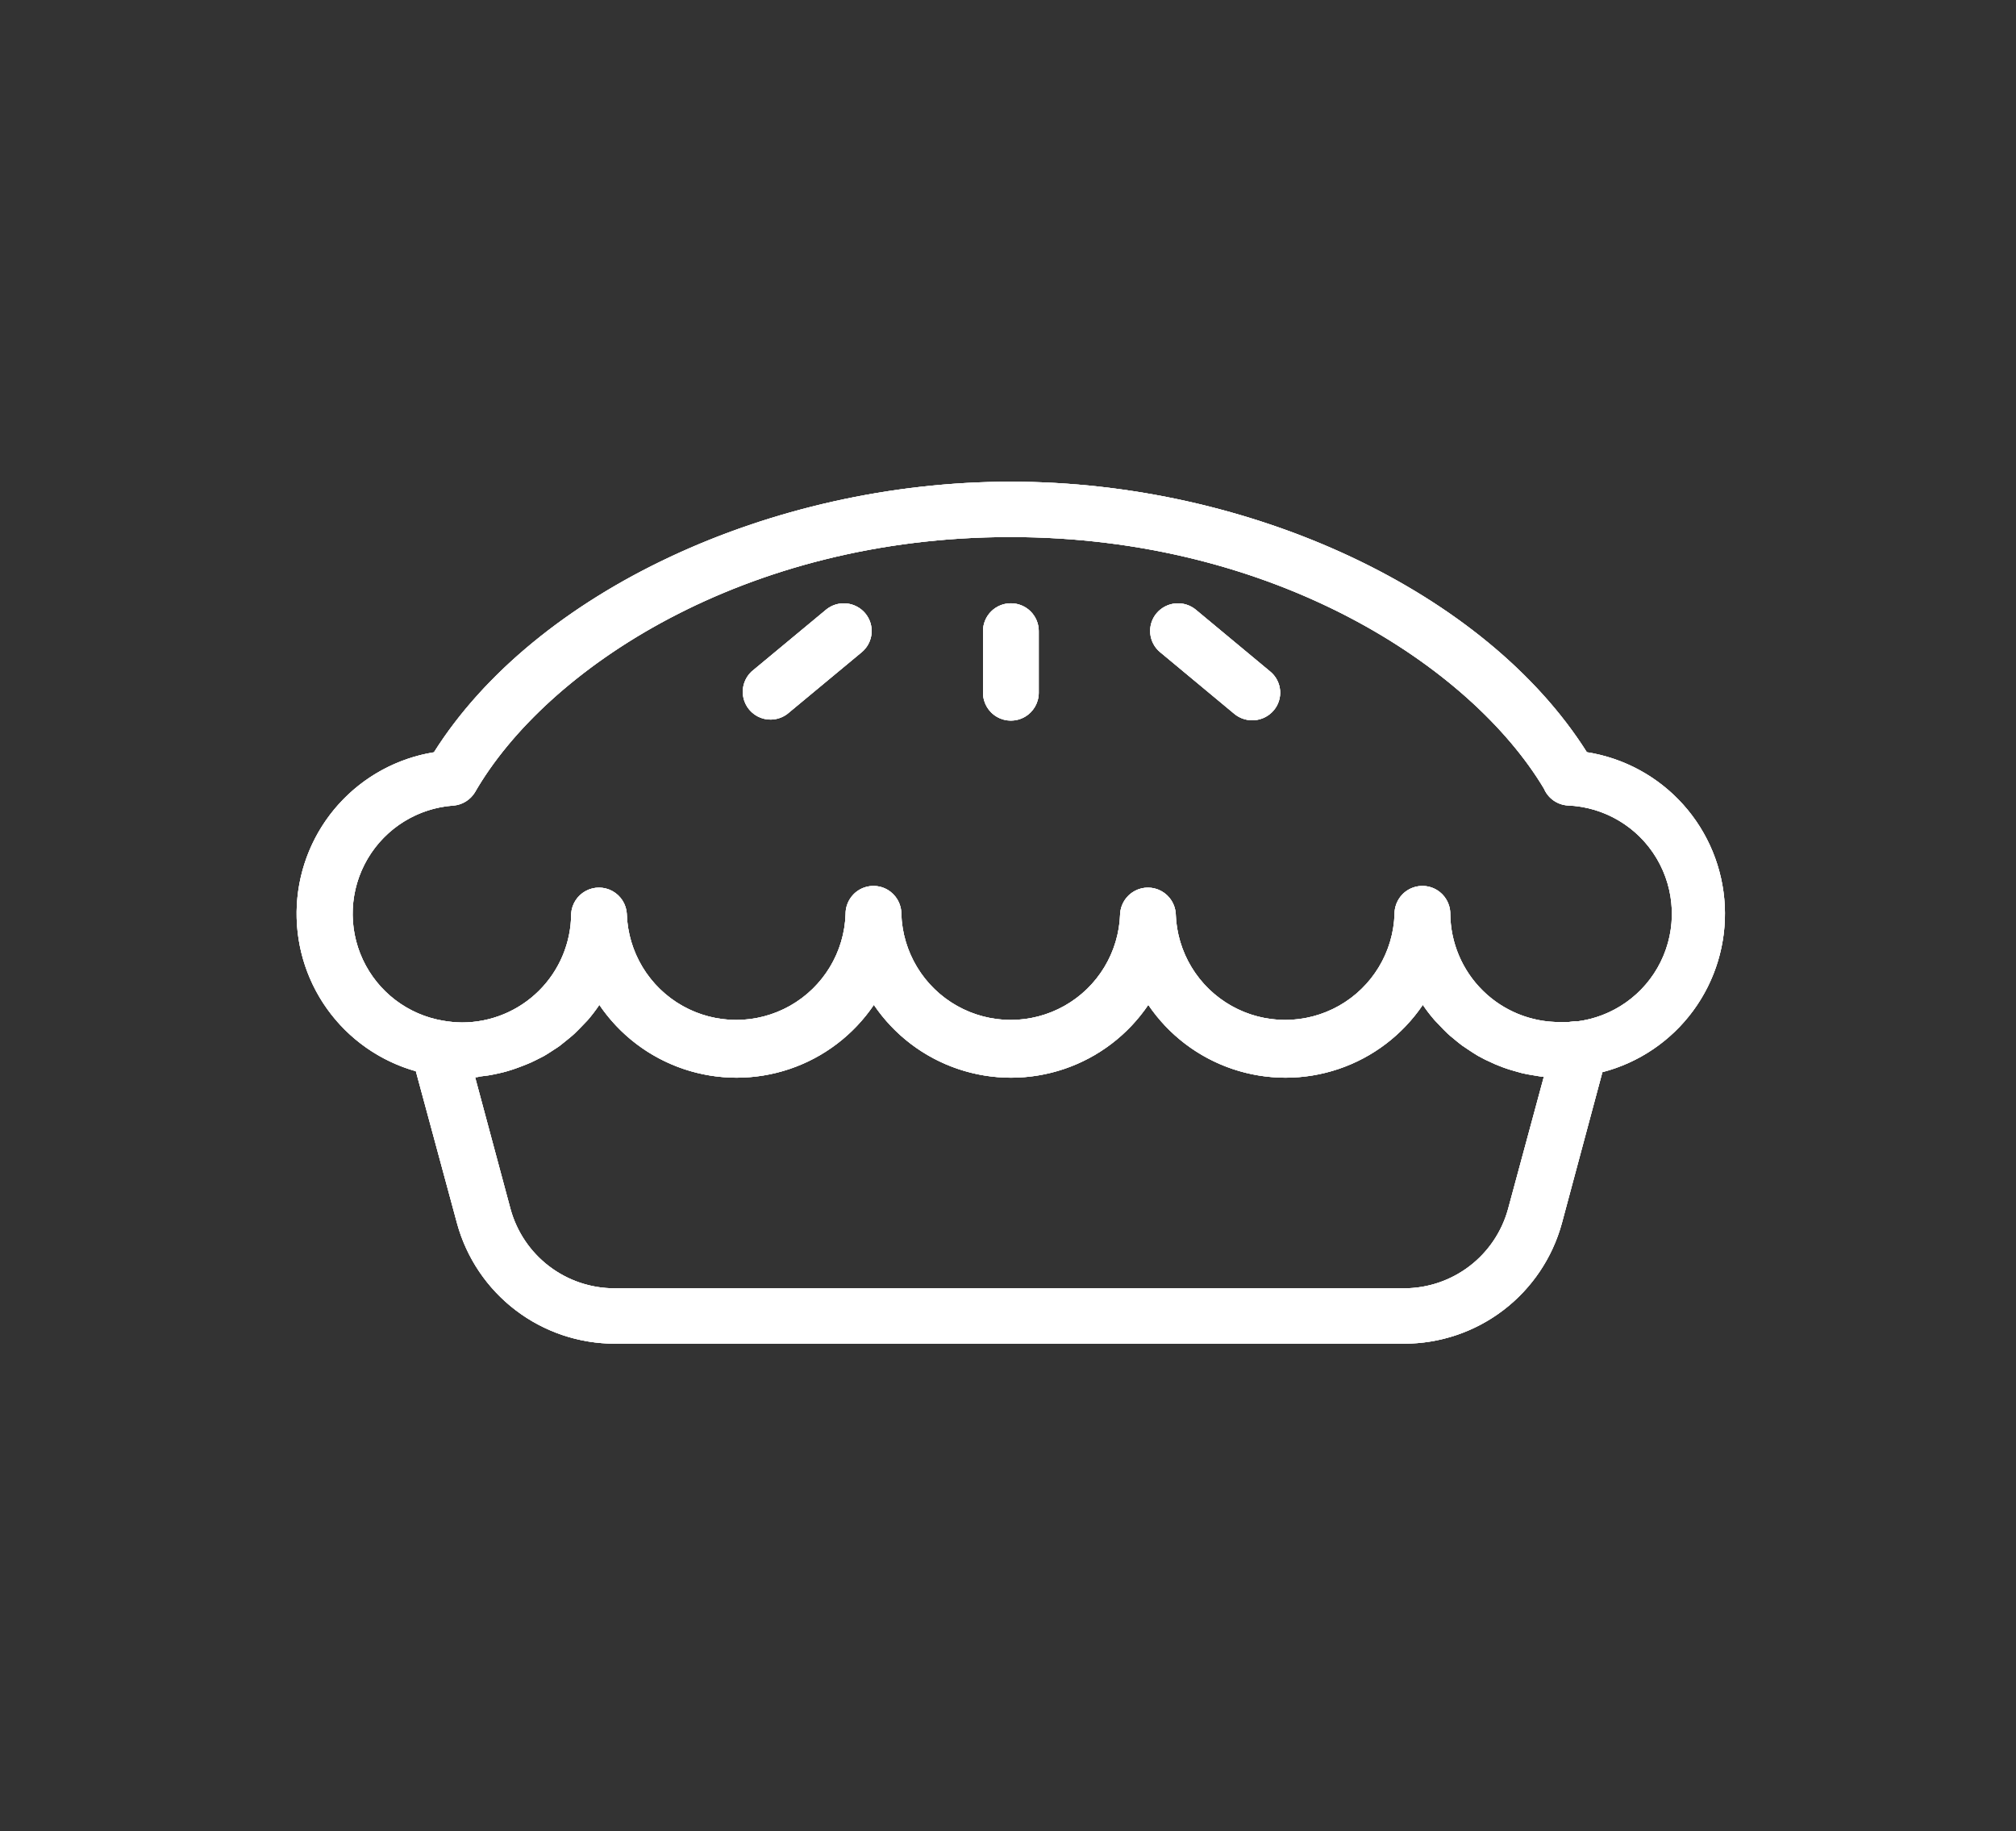 <svg xmlns="http://www.w3.org/2000/svg" xmlns:xlink="http://www.w3.org/1999/xlink" viewBox="0 0 196 178"><rect x="0" y="0" width="196" height="178" fill="#333333" stroke="none"/><defs><style>.cls-1,.cls-2{fill:none;}.cls-2,.cls-3{clip-rule:evenodd;}.cls-3,.cls-4,.cls-47{fill:#fff;}.cls-5{clip-path:url(#clip-path);}.cls-6{clip-path:url(#clip-path-2);}.cls-7{clip-path:url(#clip-path-3);}.cls-8{clip-path:url(#clip-path-4);}.cls-9{clip-path:url(#clip-path-5);}.cls-10{clip-path:url(#clip-path-6);}.cls-11{clip-path:url(#clip-path-7);}.cls-12{clip-path:url(#clip-path-8);}.cls-13{clip-path:url(#clip-path-9);}.cls-14{clip-path:url(#clip-path-10);}.cls-15{clip-path:url(#clip-path-11);}.cls-16{clip-path:url(#clip-path-12);}.cls-17{clip-path:url(#clip-path-13);}.cls-18{clip-path:url(#clip-path-14);}.cls-19{clip-path:url(#clip-path-15);}.cls-20{clip-path:url(#clip-path-16);}.cls-21{clip-path:url(#clip-path-17);}.cls-22{clip-path:url(#clip-path-18);}.cls-23{clip-path:url(#clip-path-19);}.cls-24{clip-path:url(#clip-path-20);}.cls-25{clip-path:url(#clip-path-21);}.cls-26{clip-path:url(#clip-path-22);}.cls-27{clip-path:url(#clip-path-23);}.cls-28{clip-path:url(#clip-path-24);}.cls-29{clip-path:url(#clip-path-25);}.cls-30{clip-path:url(#clip-path-26);}.cls-31{clip-path:url(#clip-path-27);}.cls-32{clip-path:url(#clip-path-28);}.cls-33{clip-path:url(#clip-path-29);}.cls-34{clip-path:url(#clip-path-30);}.cls-35{clip-path:url(#clip-path-31);}.cls-36{clip-path:url(#clip-path-32);}.cls-37{clip-path:url(#clip-path-33);}.cls-38{clip-path:url(#clip-path-34);}.cls-39{clip-path:url(#clip-path-35);}.cls-40{clip-path:url(#clip-path-36);}.cls-41{clip-path:url(#clip-path-37);}.cls-42{clip-path:url(#clip-path-38);}.cls-43{clip-path:url(#clip-path-39);}.cls-44{clip-path:url(#clip-path-40);}.cls-45{clip-path:url(#clip-path-41);}.cls-46{clip-path:url(#clip-path-42);}.cls-47{fill-rule:evenodd;}.cls-48{clip-path:url(#clip-path-43);}.cls-49{clip-path:url(#clip-path-44);}.cls-50{clip-path:url(#clip-path-45);}.cls-51{clip-path:url(#clip-path-47);}.cls-52{clip-path:url(#clip-path-49);}</style><clipPath id="clip-path"><rect class="cls-1" x="-376.14" y="582.03" width="134.7" height="80.23"/></clipPath><clipPath id="clip-path-2"><path class="cls-2" d="M-455.72,625.73a2.71,2.71,0,0,0-2.12-1H-461c.73-4.81.25-8.23-1.51-10.79a10.23,10.23,0,0,0-3.48-3.07c-3-20.75-15.58-23.09-25.71-25a51.92,51.92,0,0,1-7.75-1.82c-2.27-.79-3.64-1.92-4.08-3.36-.82-2.69,1.35-6.43,2.25-7.63a2.71,2.71,0,0,0,.39-2.52,2.69,2.69,0,0,0-1.87-1.72c-19.79-5.06-34.83,15.33-37.56,19.34a14.17,14.17,0,0,0-7.77,8.38c-1.84,5.58.17,11.56,1.51,14.59a17.87,17.87,0,0,0-6,13.56h-.86a2.69,2.69,0,0,0-2.12,1,2.67,2.67,0,0,0-.51,2.28l9.23,39.42A11.11,11.11,0,0,0-536,676h60.7a11.11,11.11,0,0,0,10.85-8.6l9.23-39.42A2.7,2.7,0,0,0-455.72,625.73Zm-52-52.25a12.76,12.76,0,0,0-1,8.77c1,3.18,3.47,5.5,7.46,6.9a57.2,57.2,0,0,0,8.55,2c9.13,1.69,17.8,3.29,20.84,17.5-.24-.06-.52-.11-.78-.16l-.18,0c-.85-.18-1.76-.35-2.71-.51l-.39-.07-2.91-.45-.38-.06-3.5-.48c-3.78-.52-8.06-1.11-12.9-2-1.47-.27-2.9-.56-4.31-.87-.44-.09-.86-.2-1.29-.3-1-.22-1.94-.45-2.87-.7l-1.35-.35c-.95-.26-1.88-.53-2.8-.81l-1-.31c-1.23-.38-2.42-.78-3.58-1.18l-.51-.18c-1-.36-1.93-.71-2.85-1.07l-1-.4c-.75-.3-1.48-.6-2.18-.9l-1-.41-2.21-1-.6-.28c-.89-.42-1.75-.85-2.56-1.26l-.51-.26-1.81-1-.67-.37-1.46-.83-.54-.31-1.57-1-.12-.07-1.47-.94-.25-.17-.63-.42C-531,584.69-520.53,572.63-507.73,573.48ZM-543,598.23a8.56,8.56,0,0,1,4.19-4.81l.33.23.35.25.89.6.4.27c.43.29.91.59,1.43.92l.14.09c.57.36,1.2.74,1.86,1.13l.53.31,1.6.91.81.44,1.61.86,1,.49c.58.29,1.18.59,1.8.88l1,.48c.73.34,1.49.68,2.26,1l.8.36c1.06.46,2.16.91,3.31,1.36l.69.26c.93.36,1.88.72,2.87,1.07l1.27.43c.84.29,1.69.57,2.56.84l1.5.46c.86.26,1.74.51,2.64.76l1.58.42c1,.26,2,.49,3,.73.48.11.95.23,1.44.33,1.51.34,3.05.65,4.64.93,4.94.88,9.28,1.48,13.11,2l2.76.38.64.09,2.11.32.63.09c.74.12,1.44.24,2.12.37l.82.16,1.19.26.81.2c.55.14,1.08.29,1.56.45.15,0,.27.1.41.15A6.83,6.83,0,0,1-467,617c1,1.48,1.19,4,.51,7.73h-55.07a77.9,77.9,0,0,1-9.34-5.66l-.19-.14c-.45-.31-.87-.63-1.29-.94l-.32-.23c-.38-.29-.75-.57-1.11-.86l-.36-.28-1-.78-.36-.3-.86-.72-.34-.3c-.25-.22-.51-.44-.74-.66l-.32-.29-.64-.58-.28-.27-1-1-.21-.22-.23-.23-.35-.36-.14-.15-.28-.3-.08-.09-.14-.15C-541.69,609-544.6,603.09-543,598.23Zm-.46,17.32.33.32.25.25.7.67.27.26.86.78.28.26,1,.88.28.24,1.18,1,.28.22c.43.35.88.71,1.35,1.07l.26.2c.49.37,1,.75,1.53,1.13l.25.19c.54.39,1.11.79,1.7,1.19l.23.16c.18.12.34.24.52.35h-15.05A12.2,12.2,0,0,1-543.45,615.55Zm7.46,55.09a5.73,5.73,0,0,1-5.6-4.44L-550,630.09h12.15l4.87,40.55Zm8.39,0-4.87-40.55h14.12l1.68,40.55Zm27.59,0h-11.26L-513,630.09h14.64Zm16.33,0h-10.93l1.68-40.55h14.12Zm14-4.44a5.73,5.73,0,0,1-5.6,4.44h-3l4.86-40.55h12.15Z"/></clipPath><clipPath id="clip-path-3"><path class="cls-2" d="M-637,615.88c0-16.64-13.81-30.29-33.14-34.5l-.24,0a60,60,0,0,0-12.47-1.3c-19.43,0-36,8.8-42.69,22.53q-3,.36-5.86,1a1.14,1.14,0,0,0-.32.07c-21.82,4.75-37.39,20.12-37.39,38.87,0,6.35,1.71,11.14,5.23,14.64,6.37,6.35,17.77,7.18,31.32,7.18,2.33,0,4.73,0,7.17,0,5.24-.06,10.87-.06,16.11,0,16.65.16,31,.31,38.5-7.13,3.51-3.5,5.22-8.29,5.22-14.64a32.75,32.75,0,0,0-.78-7.11c10.12-.12,19.34-1.06,24.69-6.43,3.13-3.14,4.65-7.42,4.65-13.06m-82.1-13.78c4.91-7.45,13.77-13,24.37-15.33.8.15,2.46.5,4.59,1.08-6.1,3.46-11.45,8.58-12,15.93l-.87-.19-.22-.05c-.91-.19-1.83-.36-2.76-.52-.62-.1-1.24-.2-1.87-.28-.46-.07-.92-.14-1.38-.19-1.12-.13-2.25-.23-3.38-.31l-1,0c-1.25-.07-2.5-.12-3.77-.12l-1.77,0m44.52,51.17c-5.87,5.84-19.21,5.7-34.65,5.55-2.63,0-5.34-.06-8.1-.06s-5.48,0-8.11.06c-15.45.16-28.78.3-34.65-5.55-2.44-2.44-3.63-6-3.63-10.79,0-16,13.62-29.23,32.81-33.51,1,.18,3.29.66,6.26,1.51-7.63,4.14-14.43,10.47-14.29,19.9a2.71,2.71,0,0,0,2.7,2.67h0a2.7,2.7,0,0,0,2.65-2.76c-.13-8.55,8.24-14,16.22-17.3,8,3.27,16.34,8.75,16.21,17.3a2.71,2.71,0,0,0,2.65,2.76h0a2.7,2.7,0,0,0,2.69-2.67c.15-9.43-6.66-15.76-14.28-19.9,3-.85,5.29-1.33,6.25-1.51,14.75,3.29,26.21,11.84,30.72,22.9l.11.29a27.83,27.83,0,0,1,2,10.32c0,4.82-1.19,8.35-3.63,10.79m29.12-28.17c-4.21,4.23-13.26,4.81-22.49,4.86-4.56-11.48-15.16-20.31-28.83-24.74v-.06c-.11-7.3,7-12,13.93-14.85,6.88,2.83,14,7.55,13.93,14.85a2.72,2.72,0,0,0,2.65,2.76h0a2.7,2.7,0,0,0,2.69-2.67c.13-8.15-5.53-13.71-12-17.4,2.18-.6,3.88-1,4.66-1.09,16.67,3.74,28.5,15.2,28.5,29.12,0,4.13-1,7.15-3.06,9.22"/></clipPath><clipPath id="clip-path-4"><rect class="cls-1" x="-967.14" y="567.03" width="136.67" height="108.33"/></clipPath><clipPath id="clip-path-5"><path class="cls-2" d="M-253.73,414.1c-9.81-15.53-32.6-26.28-56-26.28s-46.24,10.75-56,26.3a16.06,16.06,0,0,0-13.33,15.7,16,16,0,0,0,11.57,15.29l4,14.77a15.9,15.9,0,0,0,15.36,11.71h76.75a15.89,15.89,0,0,0,15.35-11.71l3.94-14.68a16,16,0,0,0,11.91-15.38A16,16,0,0,0-253.73,414.1Zm-7.65,44.4a10.49,10.49,0,0,1-10.12,7.72h-76.75a10.48,10.48,0,0,1-10.12-7.72l-3.44-12.8c.14,0,.27,0,.41-.06l.86-.11c.36-.06.71-.13,1.06-.21s.55-.13.82-.21.69-.21,1-.33l.78-.3a10.52,10.52,0,0,0,1-.45l.73-.37c.31-.18.61-.37.91-.57s.45-.28.66-.44.58-.46.87-.7.38-.31.56-.48.59-.58.87-.88c.14-.15.29-.29.42-.45a14.36,14.36,0,0,0,1.13-1.47,16.09,16.09,0,0,0,13.35,7.08,16.07,16.07,0,0,0,13.34-7.08,16.07,16.07,0,0,0,13.34,7.08,16.06,16.06,0,0,0,13.34-7.08A16.08,16.08,0,0,0-283,445.75a16.07,16.07,0,0,0,13.34-7.08,15.7,15.7,0,0,0,1.12,1.46c.13.15.28.29.42.44.28.3.56.6.86.88s.36.31.55.47.57.48.87.7l.64.43c.3.2.6.4.91.58l.7.37,1,.46.74.29c.35.13.7.24,1.06.34l.75.21c.38.09.76.16,1.15.22s.49.09.75.12c.08,0,.16,0,.25,0Zm6.61-18.25h0l-.76.09c-.26,0-.53,0-.8,0A10.61,10.61,0,0,1-267,429.82a2.71,2.71,0,0,0-2.71-2.69,2.71,2.71,0,0,0-2.71,2.69A10.61,10.61,0,0,1-283,440.38a10.61,10.61,0,0,1-10.64-10.56,2.7,2.7,0,0,0-2.71-2.69,2.7,2.7,0,0,0-2.7,2.69,10.62,10.62,0,0,1-10.64,10.56,10.61,10.61,0,0,1-10.63-10.56,2.71,2.71,0,0,0-2.71-2.69,2.7,2.7,0,0,0-2.71,2.69,10.61,10.61,0,0,1-10.63,10.56A10.61,10.61,0,0,1-347,429.82a2.7,2.7,0,0,0-2.71-2.69,2.7,2.7,0,0,0-2.7,2.69,10.61,10.61,0,0,1-10.64,10.56,11.11,11.11,0,0,1-1.82-.17h0a10.6,10.6,0,0,1-8.79-10.39,10.65,10.65,0,0,1,9.78-10.52,2.72,2.72,0,0,0,2.13-1.34c6.92-11.93,26.16-24.76,52.05-24.76,25.67,0,44.81,12.62,51.88,24.46a2.7,2.7,0,0,0,2.31,1.63,10.63,10.63,0,0,1,9.87,10.53A10.59,10.59,0,0,1-254.77,440.25Z"/></clipPath><clipPath id="clip-path-6"><path class="cls-2" d="M-309.72,399.64a2.7,2.7,0,0,0-2.71,2.69v6a2.7,2.7,0,0,0,2.71,2.68,2.69,2.69,0,0,0,2.71-2.68v-6a2.7,2.7,0,0,0-2.71-2.69"/></clipPath><clipPath id="clip-path-7"><path class="cls-2" d="M-327.7,400.27l-7.23,6a2.67,2.67,0,0,0-.33,3.78,2.68,2.68,0,0,0,2.08,1,2.68,2.68,0,0,0,1.73-.62l7.23-6a2.68,2.68,0,0,0,.33-3.79,2.72,2.72,0,0,0-3.81-.33"/></clipPath><clipPath id="clip-path-8"><path class="cls-2" d="M-291.73,400.27a2.73,2.73,0,0,0-3.82.33,2.68,2.68,0,0,0,.34,3.79l7.22,6a2.71,2.71,0,0,0,1.74.62,2.71,2.71,0,0,0,2.08-1,2.66,2.66,0,0,0-.34-3.78Z"/></clipPath><clipPath id="clip-path-9"><rect class="cls-1" x="-570.14" y="374.03" width="129.9" height="109.77"/></clipPath><clipPath id="clip-path-10"><rect class="cls-1" x="-759.14" y="372.83" width="112.01" height="112.21"/></clipPath><clipPath id="clip-path-11"><path class="cls-2" d="M-703.14,410.36a18.58,18.58,0,0,0-18.54,18.57,18.58,18.58,0,0,0,18.54,18.57,18.58,18.58,0,0,0,18.54-18.57,18.58,18.58,0,0,0-18.54-18.57m0,31.75a13.18,13.18,0,0,1-13.15-13.18,13.18,13.18,0,0,1,13.15-13.18A13.18,13.18,0,0,1-690,428.93a13.18,13.18,0,0,1-13.16,13.18"/></clipPath><clipPath id="clip-path-12"><path class="cls-2" d="M-715.79,445.91a2.69,2.69,0,0,0-3.64,1.11l-3,5.63a2.69,2.69,0,0,0,1.11,3.64,2.63,2.63,0,0,0,1.27.32,2.68,2.68,0,0,0,2.37-1.43l3-5.63a2.69,2.69,0,0,0-1.11-3.64"/></clipPath><clipPath id="clip-path-13"><path class="cls-2" d="M-680.11,420.89a2.85,2.85,0,0,0,.76.11,2.7,2.7,0,0,0,2.58-1.94L-675,413a2.7,2.7,0,0,0-1.82-3.35,2.69,2.69,0,0,0-3.34,1.83l-1.8,6.11a2.69,2.69,0,0,0,1.82,3.35"/></clipPath><clipPath id="clip-path-14"><path class="cls-2" d="M-689.22,446.51h0a2.69,2.69,0,0,0-2.69,2.66l-.07,6.38a2.68,2.68,0,0,0,2.65,2.72h0a2.69,2.69,0,0,0,2.69-2.66l.07-6.37a2.69,2.69,0,0,0-2.65-2.73"/></clipPath><clipPath id="clip-path-15"><path class="cls-2" d="M-664.59,436.6a2.67,2.67,0,0,0-3.77-.45,2.69,2.69,0,0,0-.45,3.78l3.93,5a2.67,2.67,0,0,0,2.12,1,2.68,2.68,0,0,0,1.66-.58,2.7,2.7,0,0,0,.45-3.78Z"/></clipPath><clipPath id="clip-path-16"><path class="cls-2" d="M-664.94,429a2.67,2.67,0,0,0-2.85-2.53l-6.35.39a2.67,2.67,0,0,0-2.52,2.85,2.68,2.68,0,0,0,2.68,2.53h.16l6.36-.39a2.69,2.69,0,0,0,2.52-2.85"/></clipPath><clipPath id="clip-path-17"><path class="cls-2" d="M-696.5,408.07a2.71,2.71,0,0,0,1.26.32,2.68,2.68,0,0,0,2.37-1.43l3-5.63a2.69,2.69,0,0,0-1.11-3.65,2.7,2.7,0,0,0-3.64,1.12l-3,5.62a2.69,2.69,0,0,0,1.11,3.65"/></clipPath><clipPath id="clip-path-18"><path class="cls-2" d="M-663.75,423.28a2.7,2.7,0,0,0,1.26.31,2.67,2.67,0,0,0,2.37-1.42l3-5.63a2.69,2.69,0,0,0-1.11-3.65,2.7,2.7,0,0,0-3.64,1.11l-3,5.63a2.7,2.7,0,0,0,1.12,3.65"/></clipPath><clipPath id="clip-path-19"><path class="cls-2" d="M-674.88,404.81l5.62,3a2.62,2.62,0,0,0,1.26.32,2.68,2.68,0,0,0,2.38-1.43,2.69,2.69,0,0,0-1.11-3.64l-5.62-3a2.69,2.69,0,0,0-3.64,1.11,2.71,2.71,0,0,0,1.11,3.65"/></clipPath><clipPath id="clip-path-20"><path class="cls-2" d="M-675.28,439.33l-5.61-3a2.69,2.69,0,0,0-3.64,1.11,2.7,2.7,0,0,0,1.11,3.65l5.61,3a2.62,2.62,0,0,0,1.26.32,2.68,2.68,0,0,0,2.38-1.43,2.69,2.69,0,0,0-1.11-3.64"/></clipPath><clipPath id="clip-path-21"><path class="cls-2" d="M-686.85,392.59a2.67,2.67,0,0,0,2.18,1.12,2.7,2.7,0,0,0,1.57-.51,2.69,2.69,0,0,0,.61-3.76l-3.72-5.17a2.69,2.69,0,0,0-3.76-.61,2.7,2.7,0,0,0-.61,3.76Z"/></clipPath><clipPath id="clip-path-22"><path class="cls-2" d="M-703.9,396.64a2.76,2.76,0,0,0,.79.12,2.69,2.69,0,0,0,2.57-1.91l1.86-6.1a2.68,2.68,0,0,0-1.79-3.36,2.68,2.68,0,0,0-3.35,1.79l-1.86,6.09a2.69,2.69,0,0,0,1.78,3.37"/></clipPath><clipPath id="clip-path-23"><path class="cls-2" d="M-729.26,431.34a2.5,2.5,0,0,0,.76-.11,2.69,2.69,0,0,0,1.82-3.34l-1.79-6.12a2.71,2.71,0,0,0-3.35-1.82,2.69,2.69,0,0,0-1.81,3.35l1.79,6.11a2.7,2.7,0,0,0,2.58,1.93"/></clipPath><clipPath id="clip-path-24"><path class="cls-2" d="M-724.86,436.59a2.69,2.69,0,0,0-3.78.45l-3.93,5a2.7,2.7,0,0,0,.45,3.79,2.65,2.65,0,0,0,1.66.57,2.69,2.69,0,0,0,2.12-1l3.93-5a2.69,2.69,0,0,0-.45-3.78"/></clipPath><clipPath id="clip-path-25"><path class="cls-2" d="M-721.77,415.16l-.19-6.37a2.66,2.66,0,0,0-2.77-2.61,2.69,2.69,0,0,0-2.61,2.77l.19,6.38a2.69,2.69,0,0,0,2.69,2.61h.08a2.7,2.7,0,0,0,2.61-2.78"/></clipPath><clipPath id="clip-path-26"><path class="cls-2" d="M-716.07,400.79l3,5.62a2.71,2.71,0,0,0,2.38,1.43,2.59,2.59,0,0,0,1.26-.32,2.69,2.69,0,0,0,1.11-3.64l-3-5.63a2.68,2.68,0,0,0-3.64-1.11,2.7,2.7,0,0,0-1.11,3.65"/></clipPath><clipPath id="clip-path-27"><path class="cls-2" d="M-743.74,420.89a2.71,2.71,0,0,0,2.38,1.43,2.7,2.7,0,0,0,1.26-.31,2.7,2.7,0,0,0,1.11-3.65l-3-5.63a2.68,2.68,0,0,0-3.63-1.11,2.7,2.7,0,0,0-1.12,3.65Z"/></clipPath><clipPath id="clip-path-28"><path class="cls-2" d="M-734.77,404.26a2.74,2.74,0,0,0,1.26-.32l5.62-3a2.69,2.69,0,0,0,1.11-3.64,2.68,2.68,0,0,0-3.64-1.11l-5.62,3a2.7,2.7,0,0,0-1.11,3.65,2.69,2.69,0,0,0,2.38,1.43"/></clipPath><clipPath id="clip-path-29"><path class="cls-2" d="M-748,437.14a2.71,2.71,0,0,0,2.38,1.43,2.74,2.74,0,0,0,1.26-.32l5.62-3a2.7,2.7,0,0,0,1.11-3.65,2.69,2.69,0,0,0-3.64-1.11l-5.62,3a2.7,2.7,0,0,0-1.11,3.65"/></clipPath><clipPath id="clip-path-30"><path class="cls-2" d="M-723.85,393.2a2.73,2.73,0,0,0,1.58.51,2.68,2.68,0,0,0,2.18-1.12l3.72-5.17a2.7,2.7,0,0,0-.6-3.76,2.69,2.69,0,0,0-3.76.61l-3.72,5.17a2.7,2.7,0,0,0,.6,3.76"/></clipPath><clipPath id="clip-path-31"><polygon class="cls-2" points="-897.72 461.03 -828.3 461.03 -828.3 396.03 -897.72 396.03 -967.14 396.03 -967.14 461.03 -897.72 461.03"/></clipPath><clipPath id="clip-path-32"><path class="cls-2" d="M-249.29,224.88l-27.3-24.79c-2.17-8-7.65-17.06-14.77-17.06-6.93,0-12.32,8.6-14.6,16.44l-64.46,25a2.68,2.68,0,0,0-1.67,3,2.65,2.65,0,0,0,.11.3v55.58a2.69,2.69,0,0,0,2.7,2.69h118.44a2.69,2.69,0,0,0,2.7-2.69V227.08A2.7,2.7,0,0,0-249.29,224.88Zm-117.29,20.61h113V229.76h-113Zm0,13h113v-7.62h-113Zm75.22-70.08c2.91,0,7.81,6.05,9.65,13.05a2.88,2.88,0,0,0,.06.71,22.17,22.17,0,0,1,.64,3.6c0,.35.05.69.05,1,0,1.84,0,6.75-10.4,6.75s-10.39-4.91-10.39-6.75c0-.35,0-.69.05-1a24.06,24.06,0,0,1,.64-3.65,2.46,2.46,0,0,0,.08-.76C-299.11,194.4-294.25,188.41-291.36,188.41Zm-15.76,17.28c0,.38,0,.76,0,1.12,0,4.53,2,12.13,15.79,12.13.82,0,1.6,0,2.33-.09.25,0,.48,0,.72-.07.47,0,.94-.09,1.38-.15l.76-.14c.38-.07.76-.14,1.12-.23l.71-.19c.33-.1.65-.19.95-.3s.44-.16.65-.24.55-.23.81-.35.39-.19.57-.29.49-.27.72-.41.33-.2.48-.31.43-.31.63-.47.28-.21.4-.32.39-.37.58-.56l.29-.3c.24-.27.45-.54.65-.81l.07-.09a10.36,10.36,0,0,0,.58-.94c.06-.11.11-.22.16-.33s.21-.42.31-.63l.14-.39c.08-.2.15-.39.21-.58l.12-.41c0-.19.1-.37.14-.56s.06-.27.08-.41a5.34,5.34,0,0,0,.09-.53c0-.14,0-.27,0-.4l0-.2,17.66,16h-97.09Zm-59.46,75h113V263.87h-113Z"/></clipPath><clipPath id="clip-path-33"><rect class="cls-1" x="-572.14" y="184.03" width="132.65" height="99.72"/></clipPath><clipPath id="clip-path-34"><rect class="cls-1" x="-769.14" y="187.03" width="132.5" height="93.99"/></clipPath><clipPath id="clip-path-35"><path class="cls-2" d="M-841.33,237.72a2.74,2.74,0,0,0-.93-2.28,2.7,2.7,0,0,0-2.38-.57,8.87,8.87,0,0,1-2.12.27,9,9,0,0,1-9-9,9,9,0,0,1,1.1-4.32,2.73,2.73,0,0,0-.28-3,2.66,2.66,0,0,0-2.88-.87,11.83,11.83,0,0,1-3.54.54,11.93,11.93,0,0,1-11.87-12c0-.16,0-.32,0-.48v-.24a2.73,2.73,0,0,0-1.07-2.34,2.7,2.7,0,0,0-2.53-.37,11.78,11.78,0,0,1-4,.72,11.93,11.93,0,0,1-11.87-12A11.78,11.78,0,0,1-892,188a2.74,2.74,0,0,0-.53-2.68,2.67,2.67,0,0,0-2.59-.85,9.83,9.83,0,0,1-10.79-5,2.66,2.66,0,0,0-2.92-1.36,56.4,56.4,0,0,0-42,39.3c0,.1-.09.18-.12.28-.08.27-.13.55-.2.82-.24.89-.47,1.77-.67,2.67l-.21,1.1c-.17.85-.32,1.69-.45,2.55,0,.28-.09.56-.13.84-.15,1.1-.26,2.2-.35,3.31,0,.26,0,.53,0,.79-.07,1.16-.12,2.33-.12,3.5v.23h0a56.44,56.44,0,0,0,39.51,53.67l0,0,.4.1c1,.32,2.08.59,3.14.85l.88.2c1.2.27,2.41.51,3.64.69l.29,0c1.13.16,2.27.29,3.42.38l.94.08c1.23.08,2.47.14,3.73.14.8,0,1.61,0,2.44-.06.64,0,1.28-.08,1.91-.13l.48,0h0a56.46,56.46,0,0,0,51-51.71M-945,220.44a6.14,6.14,0,0,1,6.1,6.15,6.13,6.13,0,0,1-6.1,6.14,5.81,5.81,0,0,1-2.72-.68c0-1,.05-2.05.13-3.06,0-.11,0-.21,0-.31.11-1.22.26-2.42.46-3.61l.12-.72c.23-1.28.49-2.55.81-3.79a5.64,5.64,0,0,1,1.16-.12m47.85,63.8c-1,0-2,0-2.93-.1-.3,0-.6,0-.89-.06-.69-.06-1.37-.12-2-.2l-1-.13c-.66-.09-1.32-.19-2-.31l-.91-.17c-.84-.16-1.67-.35-2.5-.56l-.3-.07a7.5,7.5,0,0,1,7.11-5.14,7.56,7.56,0,0,1,7.47,6.69c-.67,0-1.33.05-2,.05m7.35-.56a12.94,12.94,0,0,0-12.82-11.6A12.86,12.86,0,0,0-914.84,281a51,51,0,0,1-32.71-43.2,11,11,0,0,0,2.56.33,11.53,11.53,0,0,0,11.48-11.55,11.53,11.53,0,0,0-10.84-11.53,51,51,0,0,1,34.84-31.25,15.22,15.22,0,0,0,11.56,6.24,17.44,17.44,0,0,0-.09,1.76,17.33,17.33,0,0,0,17.25,17.38,17.61,17.61,0,0,0,2.4-.17,17.32,17.32,0,0,0,17.47,14.83,14.25,14.25,0,0,0-.18,2.26A14.41,14.41,0,0,0-847,240.55a51.09,51.09,0,0,1-42.74,43.13"/></clipPath><clipPath id="clip-path-36"><path class="cls-2" d="M-907,228.74A15.23,15.23,0,0,0-922.18,244,15.23,15.23,0,0,0-907,259.28,15.24,15.24,0,0,0-891.85,244,15.24,15.24,0,0,0-907,228.74m0,25.12A9.83,9.83,0,0,1-916.8,244a9.83,9.83,0,0,1,9.78-9.85,9.83,9.83,0,0,1,9.79,9.85,9.83,9.83,0,0,1-9.79,9.85"/></clipPath><clipPath id="clip-path-37"><path class="cls-2" d="M-913,214.23a9.57,9.57,0,0,0,9.53-9.6A9.57,9.57,0,0,0-913,195a9.57,9.57,0,0,0-9.53,9.59,9.57,9.57,0,0,0,9.53,9.6m0-13.78a4.17,4.17,0,0,1,4.15,4.18,4.17,4.17,0,0,1-4.15,4.18,4.17,4.17,0,0,1-4.15-4.18,4.17,4.17,0,0,1,4.15-4.18"/></clipPath><clipPath id="clip-path-38"><path class="cls-2" d="M-869.84,241.83a9.58,9.58,0,0,0-9.53,9.6,9.58,9.58,0,0,0,9.53,9.6,9.57,9.57,0,0,0,9.53-9.6,9.57,9.57,0,0,0-9.53-9.6m0,13.78a4.16,4.16,0,0,1-4.14-4.18,4.17,4.17,0,0,1,4.14-4.18,4.17,4.17,0,0,1,4.15,4.18,4.17,4.17,0,0,1-4.15,4.18"/></clipPath><clipPath id="clip-path-39"><path class="cls-2" d="M154.27,303.1c-9.81-15.53-32.6-26.28-56-26.28s-46.24,10.75-56,26.3a15.9,15.9,0,0,0-1.76,31l4,14.77a15.9,15.9,0,0,0,15.36,11.71H136.5a15.89,15.89,0,0,0,15.35-11.71l3.94-14.68a15.9,15.9,0,0,0-1.52-31.1Zm-7.65,44.4a10.49,10.49,0,0,1-10.12,7.72H59.75a10.48,10.48,0,0,1-10.12-7.72l-3.44-12.8c.14,0,.27,0,.41-.06l.86-.11c.36-.06.71-.13,1.06-.21s.55-.13.82-.21.69-.21,1-.33l.78-.3a10.52,10.52,0,0,0,1-.45l.73-.37c.31-.18.61-.37.91-.57s.45-.28.66-.44.58-.46.87-.7.38-.31.56-.48.59-.58.87-.88c.14-.15.29-.29.43-.45a15.83,15.83,0,0,0,1.12-1.47,16.12,16.12,0,0,0,26.69,0,16.11,16.11,0,0,0,26.68,0,16.12,16.12,0,0,0,26.69,0,15.7,15.7,0,0,0,1.12,1.46c.13.15.28.29.42.44.28.3.56.6.86.88s.36.31.55.47.57.48.87.7l.64.43c.3.2.6.4.91.58l.7.37,1,.46.74.29c.35.13.7.24,1.06.34l.75.21c.38.09.76.16,1.15.22s.49.09.75.12c.08,0,.16,0,.25,0Zm6.61-18.25h0l-.76.09c-.26,0-.53,0-.8,0A10.61,10.61,0,0,1,141,318.82a2.71,2.71,0,0,0-5.42,0,10.64,10.64,0,0,1-21.27,0,2.71,2.71,0,0,0-5.41,0,10.64,10.64,0,0,1-21.27,0,2.71,2.71,0,0,0-5.42,0,10.64,10.64,0,0,1-21.27,0,2.71,2.71,0,0,0-5.41,0,10.61,10.61,0,0,1-10.64,10.56,11.11,11.11,0,0,1-1.82-.17h0a10.54,10.54,0,0,1,1-20.91A2.72,2.72,0,0,0,46.18,307C53.1,295,72.34,282.2,98.23,282.2c25.67,0,44.81,12.62,51.88,24.46a2.7,2.7,0,0,0,2.31,1.63,10.54,10.54,0,0,1,.81,21Z"/></clipPath><clipPath id="clip-path-40"><path class="cls-2" d="M98.28,288.64a2.7,2.7,0,0,0-2.71,2.69v6a2.71,2.71,0,0,0,5.42,0v-6a2.7,2.7,0,0,0-2.71-2.69"/></clipPath><clipPath id="clip-path-41"><path class="cls-2" d="M80.3,289.27l-7.23,6a2.7,2.7,0,0,0,3.48,4.12l7.23-6a2.68,2.68,0,0,0,.33-3.79,2.72,2.72,0,0,0-3.81-.33"/></clipPath><clipPath id="clip-path-42"><path class="cls-2" d="M116.27,289.27a2.73,2.73,0,0,0-3.82.33,2.68,2.68,0,0,0,.34,3.79l7.22,6a2.74,2.74,0,0,0,3.82-.34,2.66,2.66,0,0,0-.34-3.78Z"/></clipPath><clipPath id="clip-path-43"><path class="cls-3" d="M154.27,73.1c-9.81-15.53-32.6-26.28-56-26.28S52,57.57,42.19,73.12a15.9,15.9,0,0,0-1.76,31l4,14.77a15.9,15.9,0,0,0,15.36,11.71H136.5a15.89,15.89,0,0,0,15.35-11.71l3.94-14.68a15.9,15.9,0,0,0-1.52-31.1Zm-7.65,44.4a10.49,10.49,0,0,1-10.12,7.72H59.75a10.48,10.48,0,0,1-10.12-7.72l-3.44-12.8c.14,0,.27,0,.41-.06l.86-.11c.36-.06.71-.13,1.06-.21s.55-.13.82-.21.69-.21,1-.33.52-.19.78-.3a10.52,10.52,0,0,0,1-.45l.73-.37c.31-.18.61-.37.91-.57s.45-.28.66-.44.58-.46.87-.7.38-.31.56-.48.59-.58.87-.88.29-.29.43-.45a15.83,15.83,0,0,0,1.12-1.47,16.12,16.12,0,0,0,26.69,0,16.11,16.11,0,0,0,26.68,0,16.12,16.12,0,0,0,26.69,0,15.7,15.7,0,0,0,1.12,1.46c.13.15.28.29.42.44.28.3.56.6.86.88s.36.31.55.47.57.48.87.7l.64.43c.3.2.6.4.91.58l.7.37,1,.46.74.29c.35.13.7.24,1.06.34l.75.21c.38.09.76.16,1.15.22s.49.09.75.12c.08,0,.16,0,.25,0Zm6.61-18.25h0l-.76.09c-.26,0-.53,0-.8,0A10.61,10.61,0,0,1,141,88.82a2.71,2.71,0,0,0-5.42,0,10.64,10.64,0,0,1-21.27,0,2.71,2.71,0,0,0-5.41,0,10.64,10.64,0,0,1-21.27,0,2.71,2.71,0,0,0-5.42,0,10.64,10.64,0,0,1-21.27,0,2.71,2.71,0,0,0-5.41,0A10.61,10.61,0,0,1,44.91,99.38a11.11,11.11,0,0,1-1.82-.17h0a10.54,10.54,0,0,1,1-20.91A2.72,2.72,0,0,0,46.18,77C53.1,65,72.34,52.2,98.23,52.2c25.67,0,44.81,12.62,51.88,24.46a2.7,2.7,0,0,0,2.31,1.63,10.54,10.54,0,0,1,.81,21Z"/></clipPath><clipPath id="clip-path-44"><rect class="cls-4" x="-903.14" y="-444.97" width="1400" height="960"/></clipPath><clipPath id="clip-path-45"><path class="cls-3" d="M98.28,58.64a2.7,2.7,0,0,0-2.71,2.69v6a2.71,2.71,0,0,0,5.42,0v-6a2.7,2.7,0,0,0-2.71-2.69"/></clipPath><clipPath id="clip-path-47"><path class="cls-3" d="M80.3,59.27l-7.23,6a2.7,2.7,0,0,0,3.48,4.12l7.23-6a2.68,2.68,0,0,0,.33-3.79,2.72,2.72,0,0,0-3.81-.33"/></clipPath><clipPath id="clip-path-49"><path class="cls-3" d="M116.27,59.27a2.73,2.73,0,0,0-3.82.33,2.68,2.68,0,0,0,.34,3.79l7.22,6a2.74,2.74,0,0,0,3.82-.34,2.66,2.66,0,0,0-.34-3.78Z"/></clipPath></defs><title>SFL logo</title><g id="Layer_1" data-name="Layer 1"><path class="cls-47" d="M154.27,73.1c-9.81-15.53-32.6-26.28-56-26.28S52,57.57,42.19,73.12a15.9,15.9,0,0,0-1.76,31l4,14.77a15.9,15.9,0,0,0,15.36,11.71H136.5a15.89,15.89,0,0,0,15.35-11.71l3.94-14.68a15.9,15.9,0,0,0-1.52-31.1Zm-7.65,44.4a10.49,10.49,0,0,1-10.12,7.72H59.75a10.48,10.48,0,0,1-10.12-7.72l-3.44-12.8c.14,0,.27,0,.41-.06l.86-.11c.36-.06.71-.13,1.06-.21s.55-.13.82-.21.69-.21,1-.33.52-.19.78-.3a10.52,10.52,0,0,0,1-.45l.73-.37c.31-.18.61-.37.91-.57s.45-.28.66-.44.58-.46.87-.7.38-.31.56-.48.59-.58.87-.88.29-.29.43-.45a15.83,15.83,0,0,0,1.12-1.47,16.12,16.12,0,0,0,26.69,0,16.11,16.11,0,0,0,26.68,0,16.12,16.12,0,0,0,26.69,0,15.7,15.7,0,0,0,1.12,1.46c.13.15.28.29.42.44.28.3.56.6.86.88s.36.31.55.47.57.48.87.7l.64.43c.3.2.6.4.91.58l.7.37,1,.46.74.29c.35.13.7.24,1.06.34l.75.21c.38.09.76.16,1.15.22s.49.09.75.12c.08,0,.16,0,.25,0Zm6.61-18.25h0l-.76.09c-.26,0-.53,0-.8,0A10.61,10.61,0,0,1,141,88.82a2.71,2.71,0,0,0-5.42,0,10.64,10.64,0,0,1-21.27,0,2.71,2.71,0,0,0-5.41,0,10.64,10.64,0,0,1-21.27,0,2.71,2.71,0,0,0-5.42,0,10.64,10.64,0,0,1-21.27,0,2.71,2.71,0,0,0-5.41,0A10.61,10.61,0,0,1,44.91,99.38a11.11,11.11,0,0,1-1.82-.17h0a10.54,10.54,0,0,1,1-20.91A2.72,2.72,0,0,0,46.18,77C53.1,65,72.34,52.2,98.23,52.2c25.67,0,44.81,12.62,51.88,24.46a2.7,2.7,0,0,0,2.31,1.63,10.54,10.54,0,0,1,.81,21Z"/><g class="cls-48"><rect class="cls-4" x="-903.14" y="-444.97" width="1400" height="960"/><g class="cls-49"><rect class="cls-4" x="23.86" y="41.82" width="148.84" height="93.77"/></g></g><path class="cls-47" d="M98.28,58.64a2.7,2.7,0,0,0-2.71,2.69v6a2.71,2.71,0,0,0,5.42,0v-6a2.7,2.7,0,0,0-2.71-2.69"/><g class="cls-50"><rect class="cls-4" x="-903.14" y="-444.97" width="1400" height="960"/><g class="cls-49"><rect class="cls-4" x="90.57" y="53.64" width="15.42" height="21.38"/></g></g><path class="cls-47" d="M80.3,59.27l-7.23,6a2.7,2.7,0,0,0,3.48,4.12l7.23-6a2.68,2.68,0,0,0,.33-3.79,2.72,2.72,0,0,0-3.81-.33"/><g class="cls-51"><rect class="cls-4" x="-903.14" y="-444.97" width="1400" height="960"/><g class="cls-49"><rect class="cls-4" x="67.11" y="53.64" width="22.64" height="21.38"/></g></g><path class="cls-47" d="M116.27,59.27a2.73,2.73,0,0,0-3.82.33,2.68,2.68,0,0,0,.34,3.79l7.22,6a2.74,2.74,0,0,0,3.82-.34,2.66,2.66,0,0,0-.34-3.78Z"/><g class="cls-52"><rect class="cls-4" x="-903.14" y="-444.97" width="1400" height="960"/><g class="cls-49"><rect class="cls-4" x="106.82" y="53.64" width="22.64" height="21.38"/></g></g></g></svg>